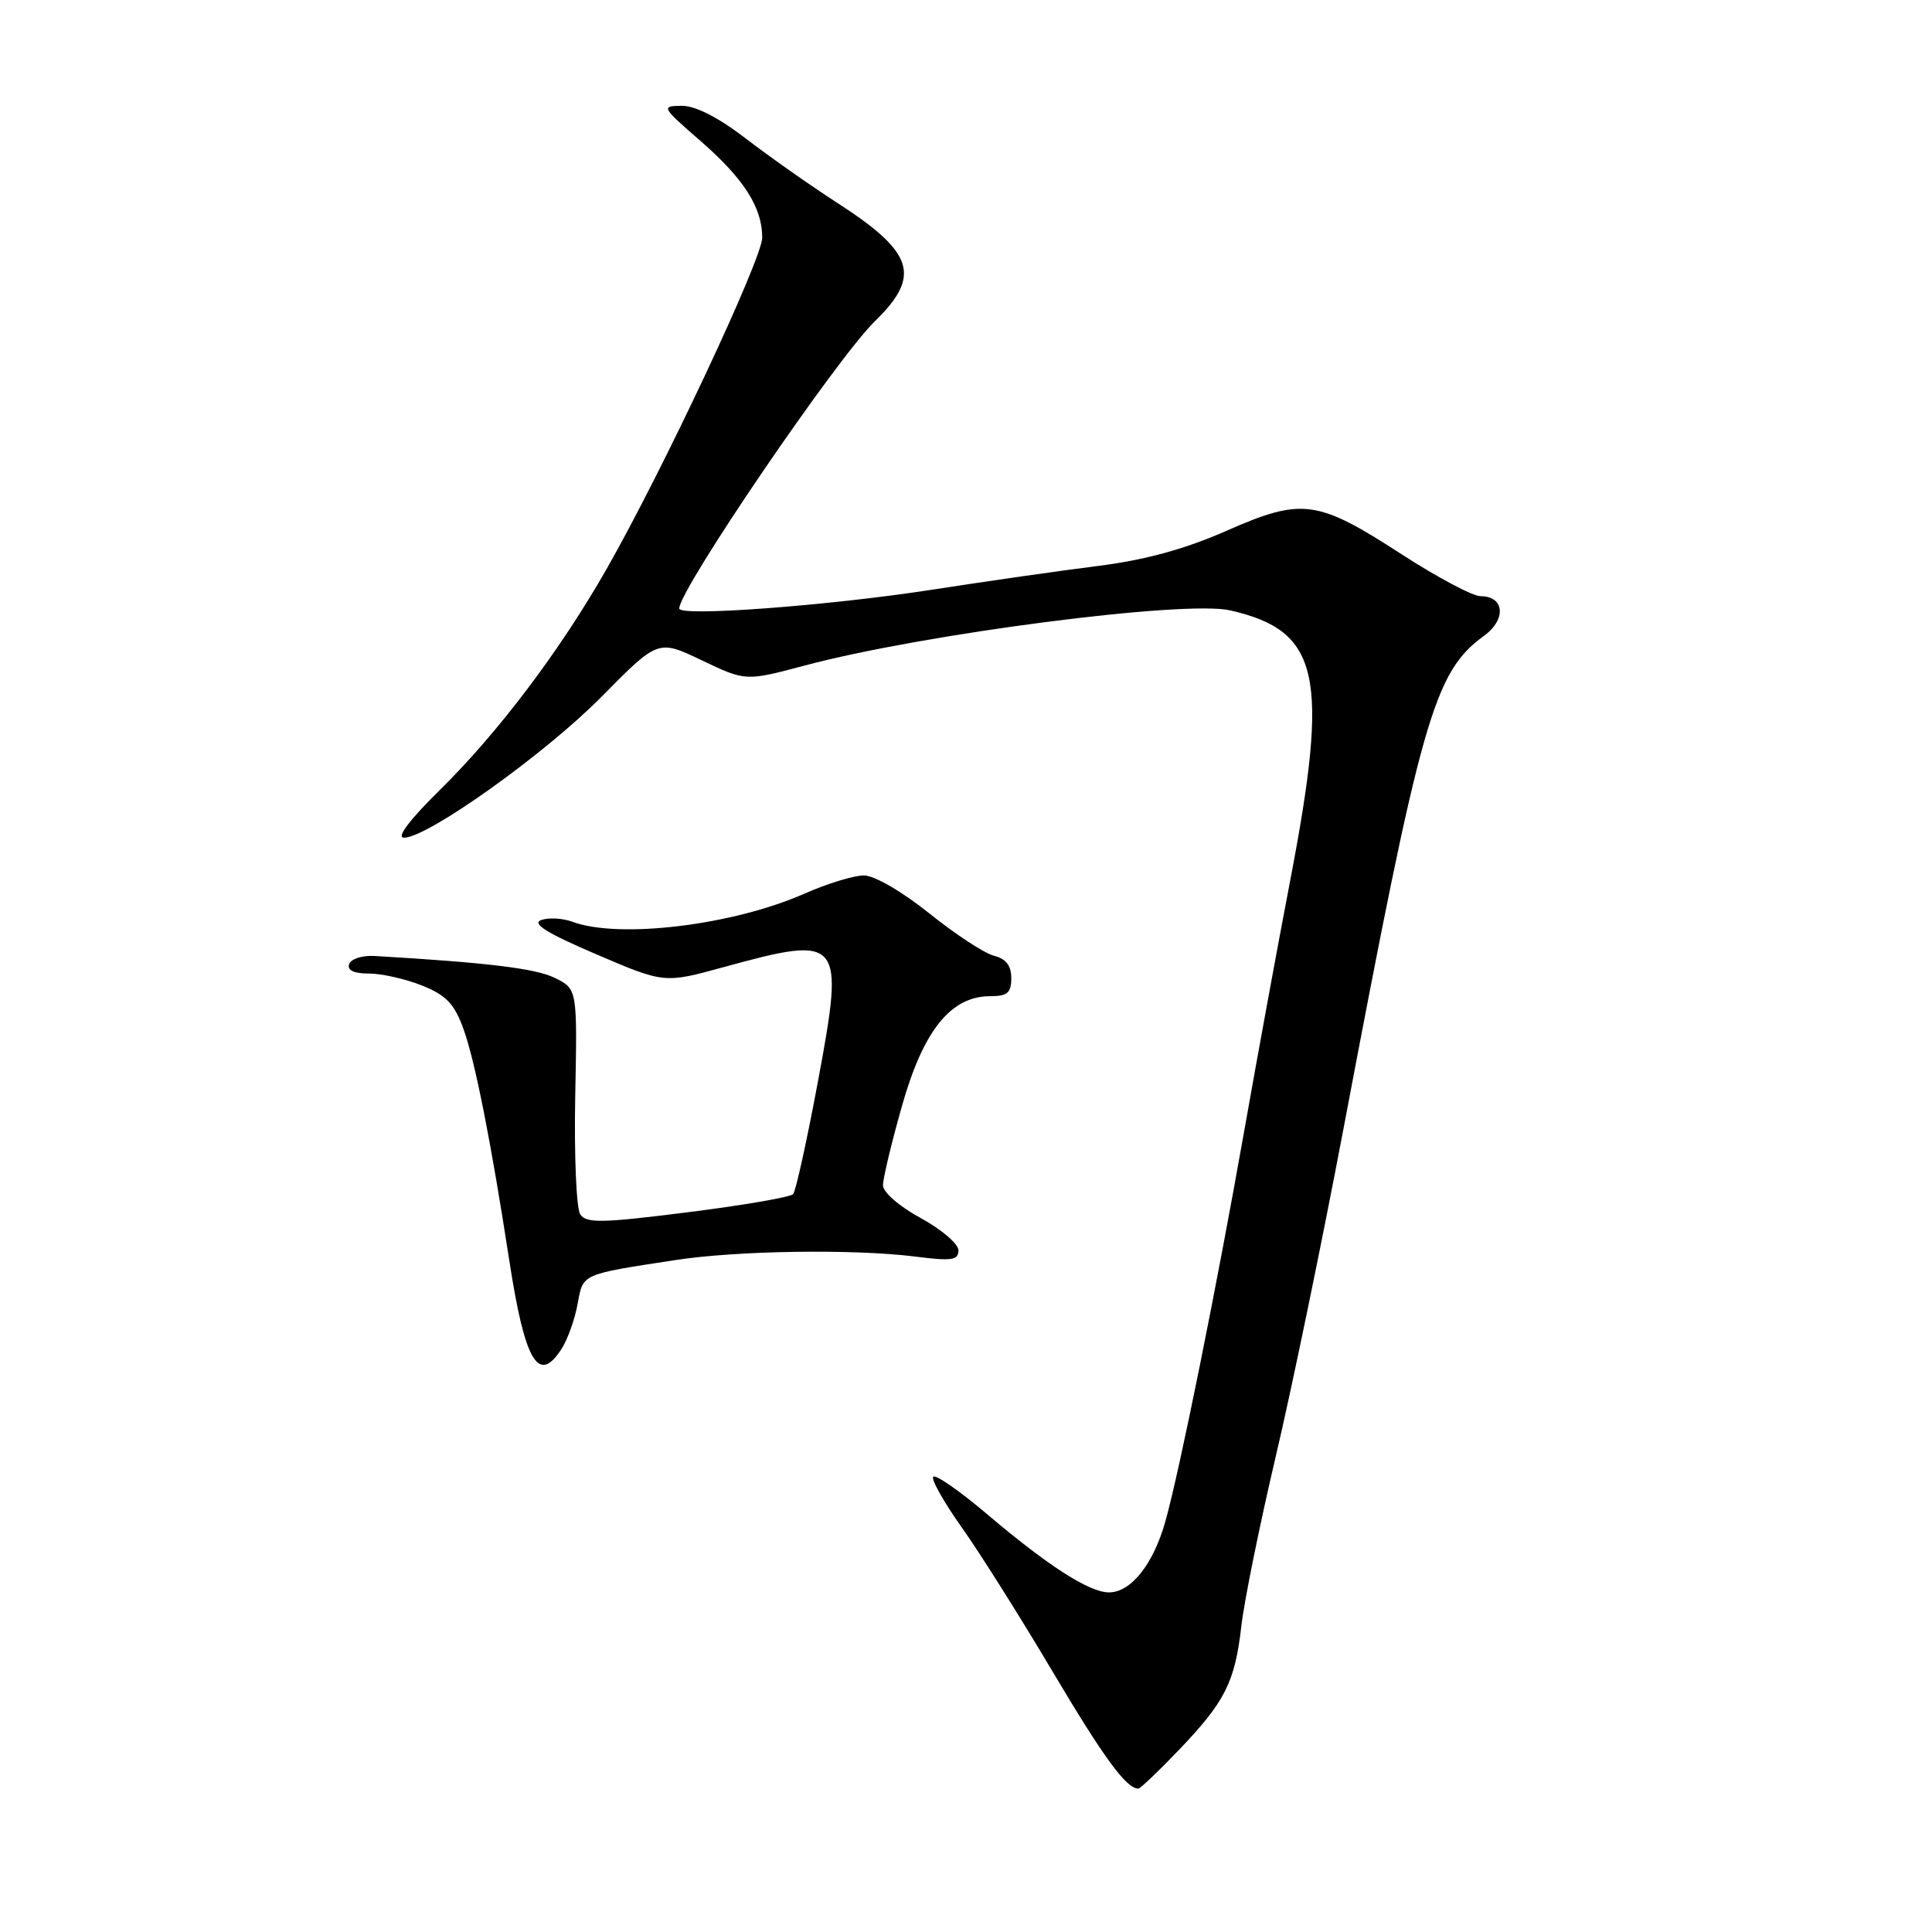 <?xml version="1.0" encoding="UTF-8" standalone="no"?>
<!DOCTYPE svg PUBLIC "-//W3C//DTD SVG 1.1//EN" "http://www.w3.org/Graphics/SVG/1.1/DTD/svg11.dtd" >
<svg xmlns="http://www.w3.org/2000/svg" xmlns:xlink="http://www.w3.org/1999/xlink" version="1.1" viewBox="0 0 256 256">
 <g >
 <path fill="currentColor"
d=" M 156.16 231.93 C 162.32 225.50 163.63 222.92 164.48 215.50 C 164.85 212.20 166.91 202.07 169.04 193.00 C 171.18 183.93 175.22 164.35 178.03 149.50 C 188.37 94.83 190.02 89.07 196.65 84.24 C 199.63 82.06 199.36 79.00 196.18 79.00 C 195.14 79.00 190.44 76.50 185.73 73.45 C 174.51 66.18 172.55 65.92 162.50 70.34 C 156.95 72.78 151.75 74.20 145.50 74.99 C 140.55 75.61 130.65 77.03 123.50 78.14 C 109.77 80.26 90.00 81.74 90.00 80.63 C 90.00 78.11 110.84 47.52 115.94 42.55 C 122.10 36.55 121.12 33.46 111.00 26.92 C 107.42 24.61 101.95 20.76 98.83 18.36 C 95.16 15.54 92.15 14.01 90.33 14.02 C 87.58 14.05 87.64 14.17 92.79 18.65 C 98.55 23.66 101.00 27.48 101.00 31.48 C 101.00 34.29 87.81 62.37 80.38 75.39 C 74.20 86.23 66.04 97.04 58.26 104.70 C 54.22 108.68 52.48 111.00 53.53 111.00 C 56.67 111.00 72.24 99.89 79.72 92.31 C 87.20 84.73 87.20 84.73 93.00 87.50 C 98.80 90.27 98.80 90.27 106.65 88.18 C 122.48 83.97 156.99 79.50 163.02 80.88 C 174.88 83.60 176.18 89.45 170.96 116.66 C 169.29 125.37 166.58 140.15 164.93 149.50 C 161.25 170.34 156.33 194.77 154.43 201.55 C 152.84 207.25 149.87 211.00 146.94 211.00 C 144.34 211.00 138.86 207.48 130.79 200.63 C 127.19 197.58 123.99 195.35 123.66 195.67 C 123.34 195.99 125.04 199.01 127.43 202.38 C 129.82 205.74 135.24 214.35 139.48 221.50 C 146.28 232.96 149.24 237.00 150.84 237.00 C 151.09 237.00 153.49 234.72 156.16 231.93 Z  M 74.40 178.75 C 75.20 177.51 76.16 174.84 76.53 172.81 C 77.27 168.74 76.93 168.89 89.46 166.97 C 97.67 165.70 113.14 165.48 121.25 166.50 C 126.09 167.12 127.00 166.99 127.00 165.68 C 127.00 164.82 124.75 162.90 122.00 161.40 C 119.15 159.85 117.00 157.98 117.00 157.05 C 117.00 156.15 118.14 151.38 119.54 146.46 C 122.37 136.50 126.00 132.00 131.21 132.00 C 133.49 132.00 134.00 131.56 134.00 129.61 C 134.00 127.95 133.30 127.04 131.70 126.64 C 130.44 126.32 126.59 123.80 123.14 121.03 C 119.51 118.12 115.85 116.00 114.46 116.00 C 113.14 116.00 109.62 117.08 106.65 118.39 C 97.12 122.61 81.99 124.44 75.82 122.13 C 74.54 121.66 72.69 121.56 71.71 121.91 C 70.42 122.37 72.47 123.65 78.97 126.43 C 88.02 130.31 88.02 130.31 95.88 128.15 C 111.57 123.85 111.92 124.28 108.41 143.15 C 106.94 151.04 105.45 157.83 105.09 158.23 C 104.73 158.63 98.45 159.71 91.13 160.63 C 79.73 162.07 77.68 162.11 76.88 160.90 C 76.37 160.13 76.07 153.10 76.22 145.27 C 76.50 131.04 76.50 131.04 73.50 129.57 C 70.95 128.32 64.62 127.55 49.60 126.67 C 48.00 126.58 46.50 127.06 46.26 127.75 C 45.98 128.57 46.88 129.00 48.90 129.00 C 50.58 129.00 53.75 129.72 55.93 130.59 C 59.12 131.87 60.20 133.00 61.41 136.34 C 62.93 140.52 65.05 151.21 67.48 167.00 C 69.55 180.45 71.34 183.50 74.40 178.75 Z "/>
</g>
</svg>